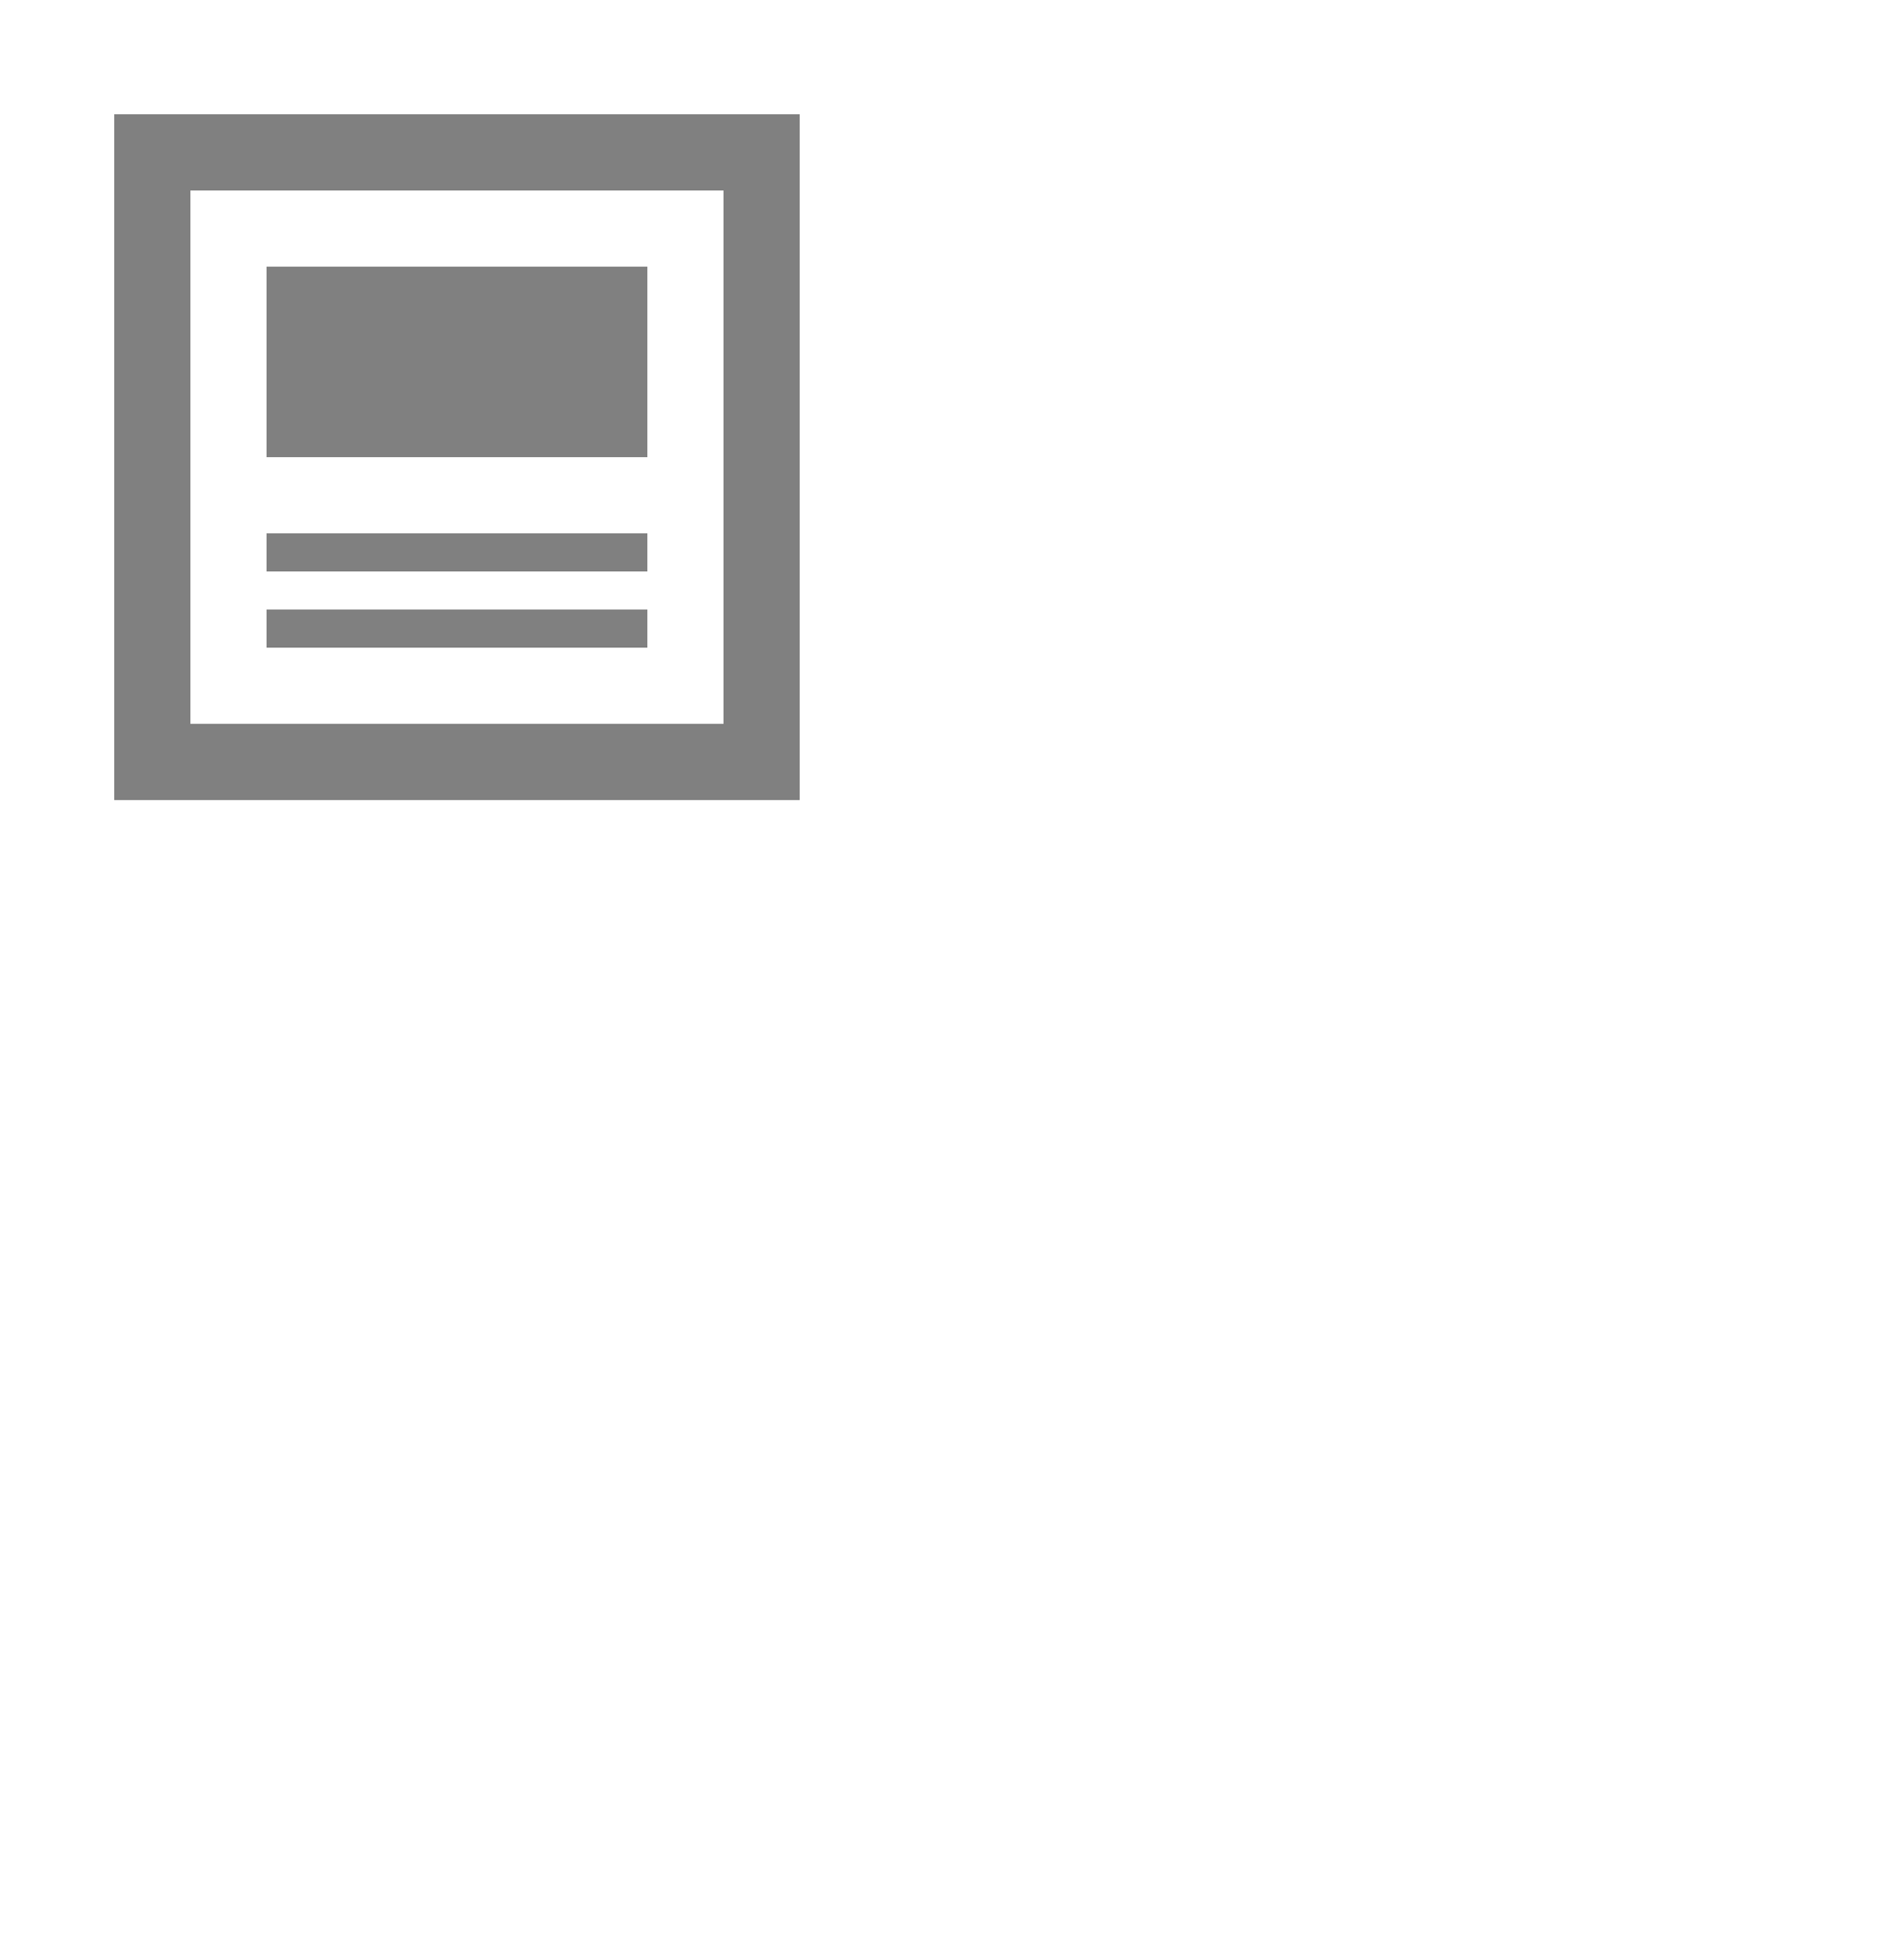 <svg width="50" height="51" viewBox="0 0 50 51" fill="none" xmlns="http://www.w3.org/2000/svg">
<path d="M19 5V19H5V5H19ZM21 3H3V21H21V3ZM17 17H7V16H17V17ZM17 15H7V14H17V15ZM17 12H7V7H17V12Z" fill="#808080"/>
</svg>
